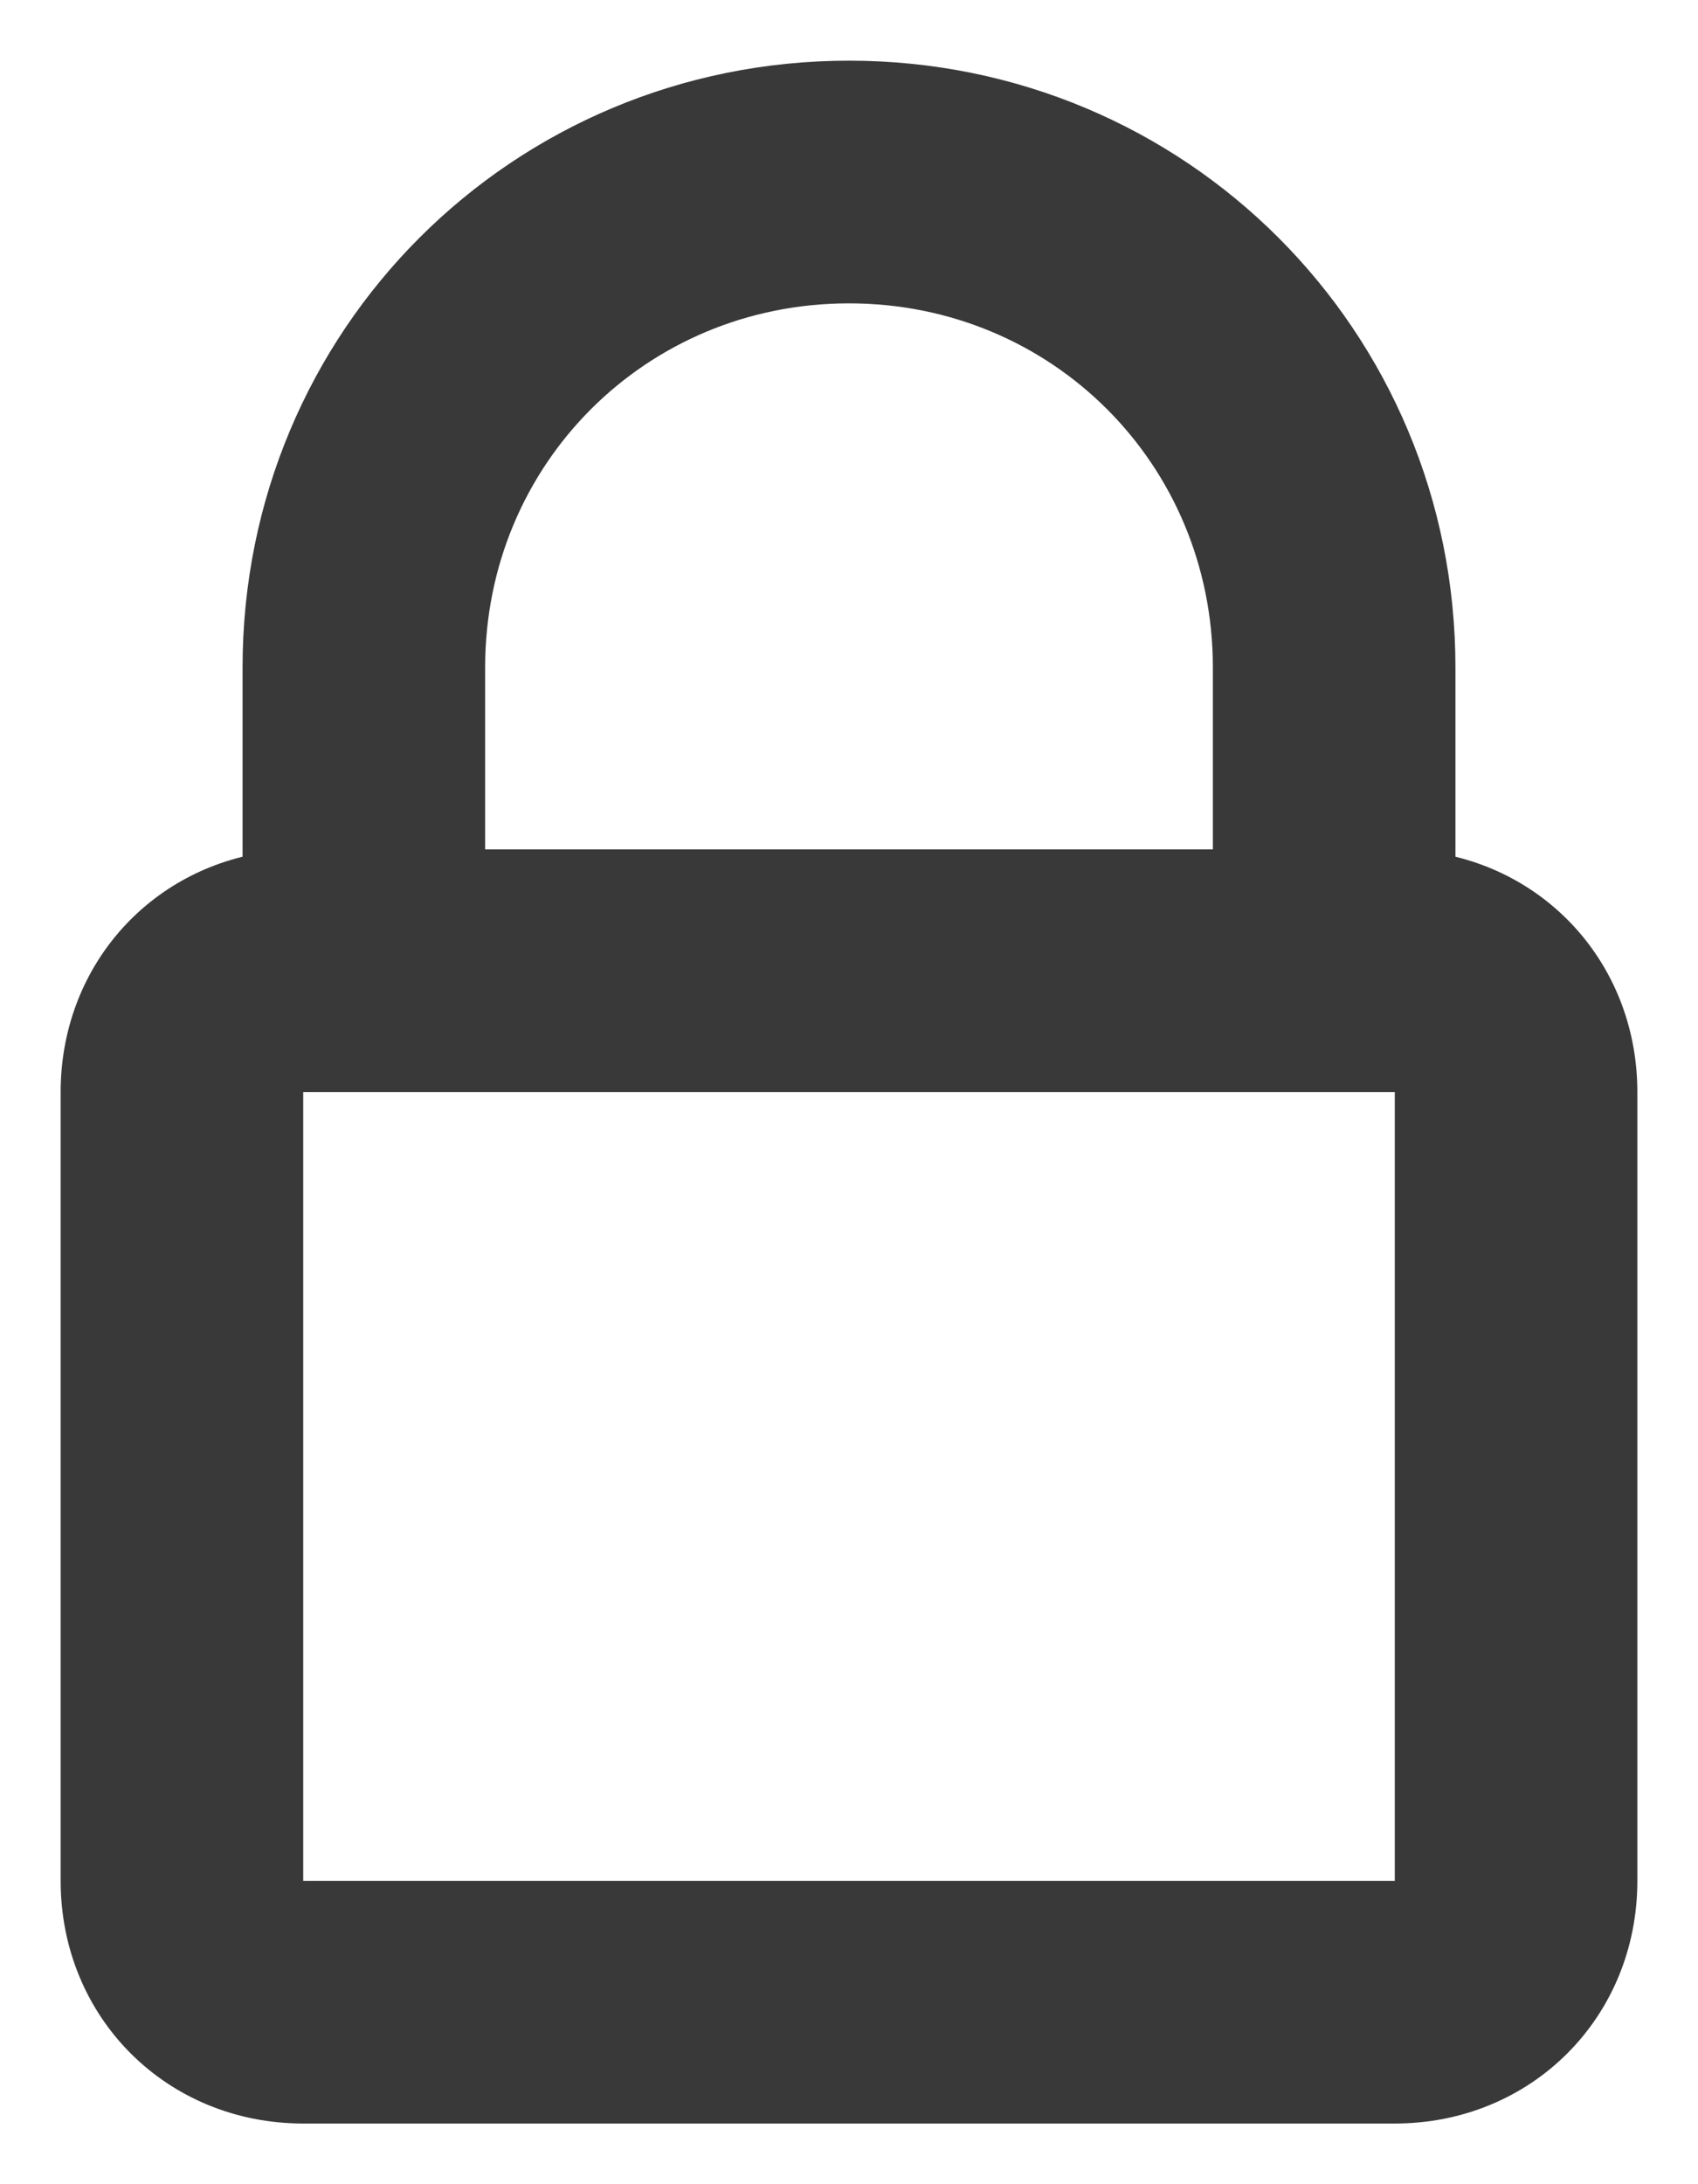 <svg width="14" height="18" viewBox="0 0 14 18" fill="none" xmlns="http://www.w3.org/2000/svg">
<path d="M7 0.75C4.362 0.75 2.25 2.862 2.25 5.5V7.267C1.386 7.383 0.75 8.097 0.75 9V15.5C0.75 16.488 1.512 17.25 2.5 17.25H11.5C12.488 17.25 13.25 16.488 13.25 15.5V9C13.25 8.097 12.614 7.383 11.75 7.267V5.5C11.75 2.862 9.638 0.75 7 0.75ZM11.75 9V15.5C11.75 15.593 11.72 15.651 11.686 15.686C11.651 15.72 11.593 15.75 11.5 15.75H2.5C2.407 15.75 2.349 15.72 2.314 15.686C2.28 15.651 2.25 15.593 2.25 15.5V9C2.25 8.907 2.28 8.849 2.314 8.814C2.349 8.78 2.407 8.75 2.5 8.75H3H11H11.5C11.593 8.75 11.651 8.78 11.686 8.814C11.72 8.849 11.75 8.907 11.75 9ZM3.75 7.25V5.5C3.75 3.688 5.188 2.25 7 2.25C8.812 2.25 10.25 3.688 10.25 5.5V7.25H3.75Z" fill="#393939" stroke="#393939" stroke-width="0.5"/>
</svg>
